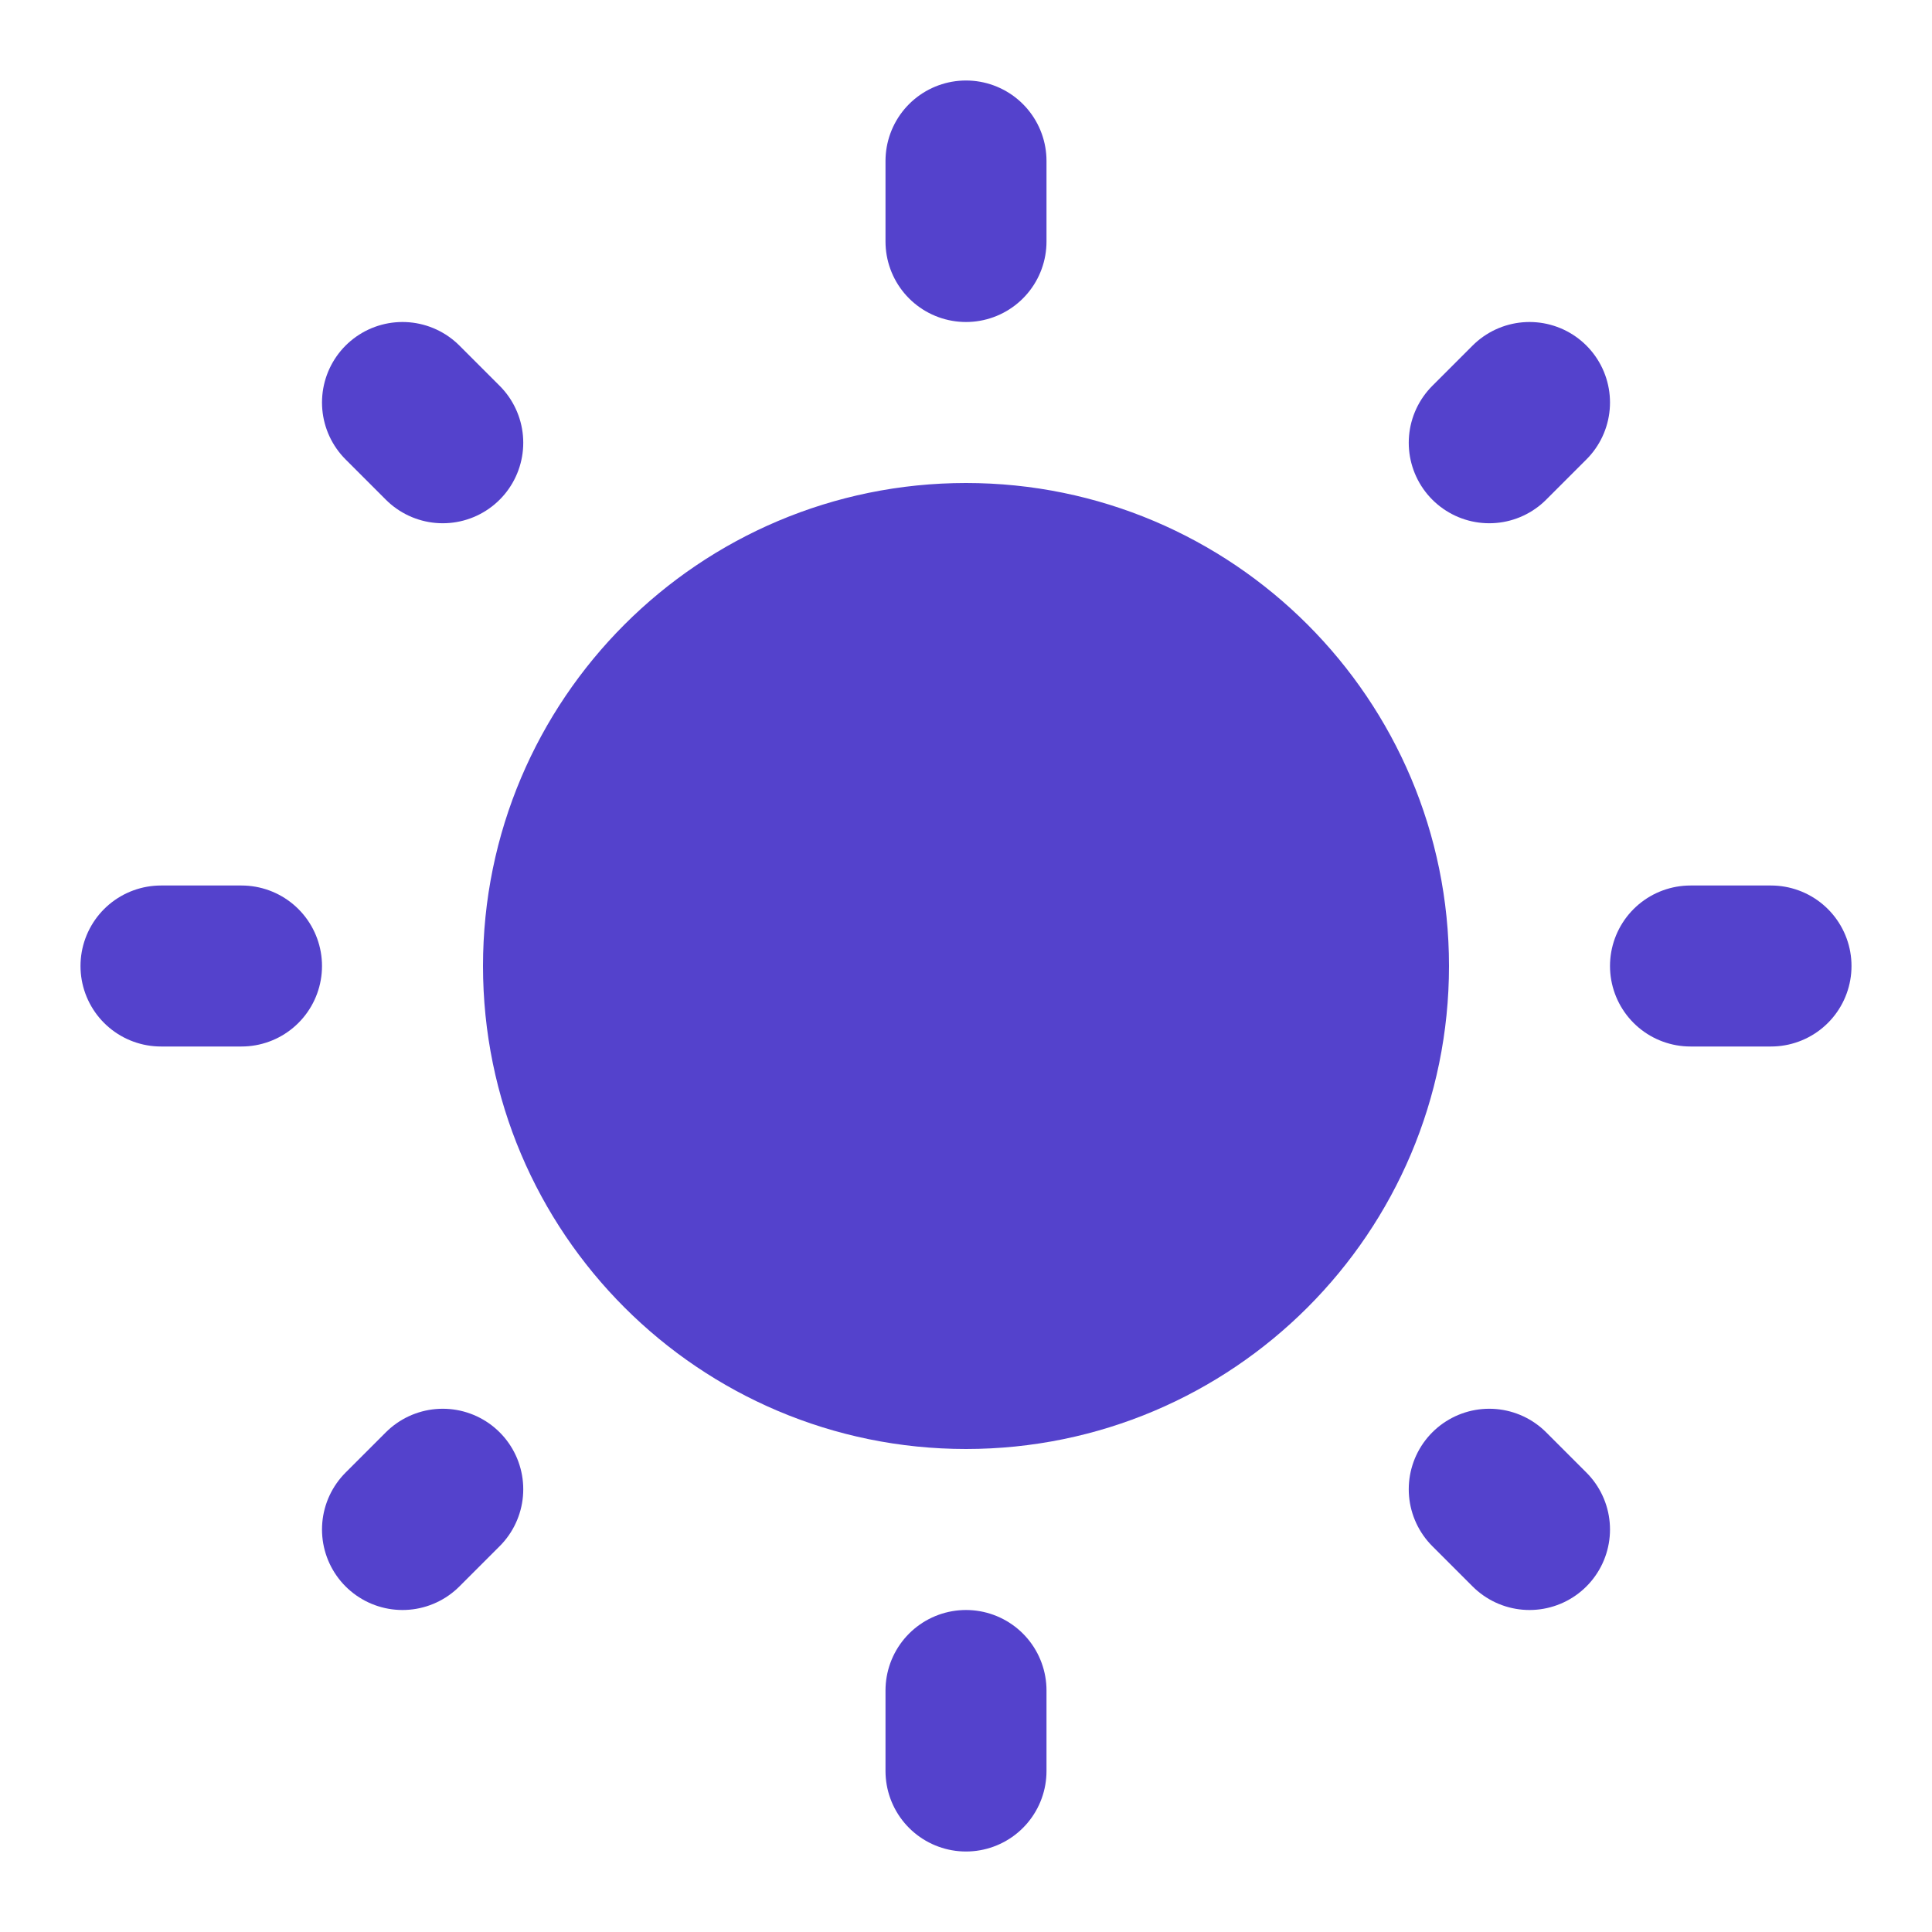 <svg xmlns="http://www.w3.org/2000/svg" width="1em" height="1em" viewBox="0 0 24 24">
	<g stroke="#5442cc" stroke-linecap="round" stroke-width="2">
		<path fill="#5442cc" d="M12 7C14.76 7 17 9.24 17 12C17 14.76 14.76 17 12 17C9.24 17 7 14.76 7 12C7 9.24 9.24 7 12 7" />
		<g fill="none" stroke-dasharray="2" stroke-dashoffset="2" transform="rotate(360 12 12)">
			<path d="M12 21v1M21 12h1M12 3v-1M3 12h-1" stroke-dashoffset="0" />
			<path d="M18.5 18.5l0.5 0.5M18.5 5.5l0.5 -0.5M5.5 5.5l-0.5 -0.5M5.5 18.5l-0.5 0.5" stroke-dashoffset="0" />
		</g>
	</g>
</svg>
